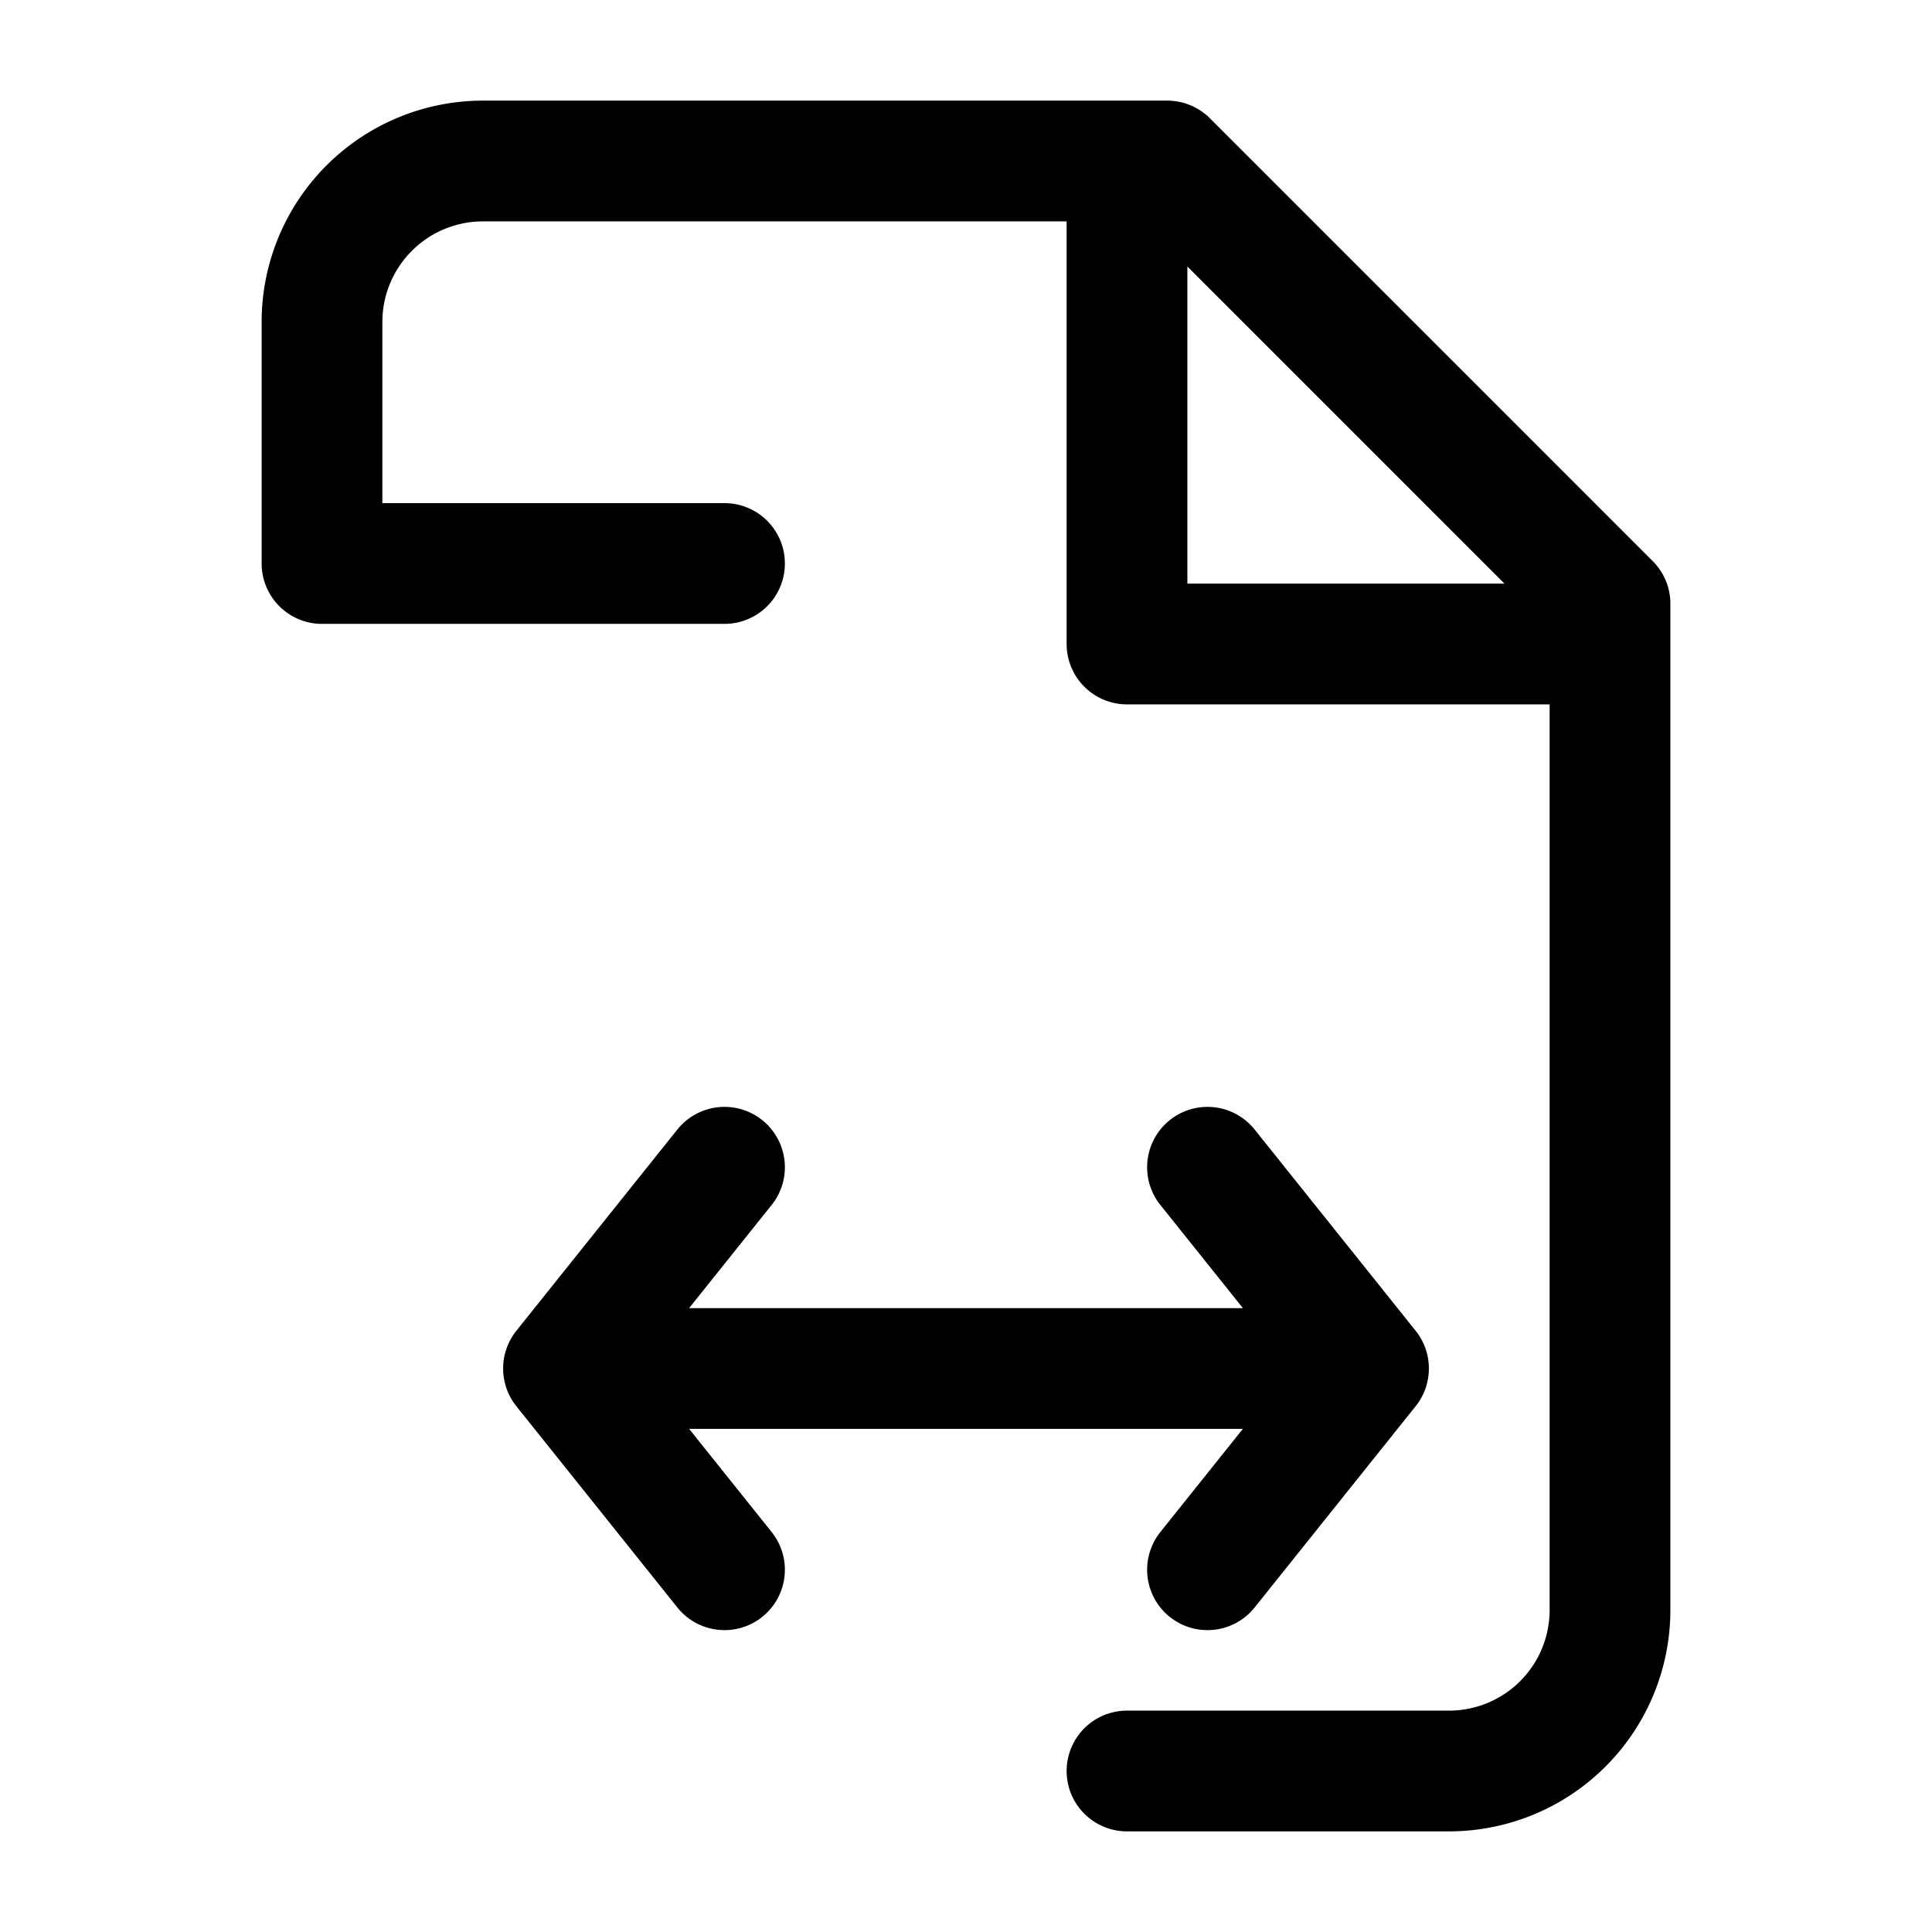 <svg width="100%" height="100%" viewBox="0 0 24 24" fill="none" xmlns="http://www.w3.org/2000/svg" stroke="currentColor" stroke-width="1.5" stroke-linecap="round" stroke-linejoin="round">
  <path d="M4 7V4a2 2 0 0 1 2-2h8.5L20 7.5V20a2 2 0 0 1-2 2h-4M4 7h5M14 2v6h6M9 14.5L7 17l2 2.5M15 14.5L17 17l-2 2.5M7 17h10" />
</svg>